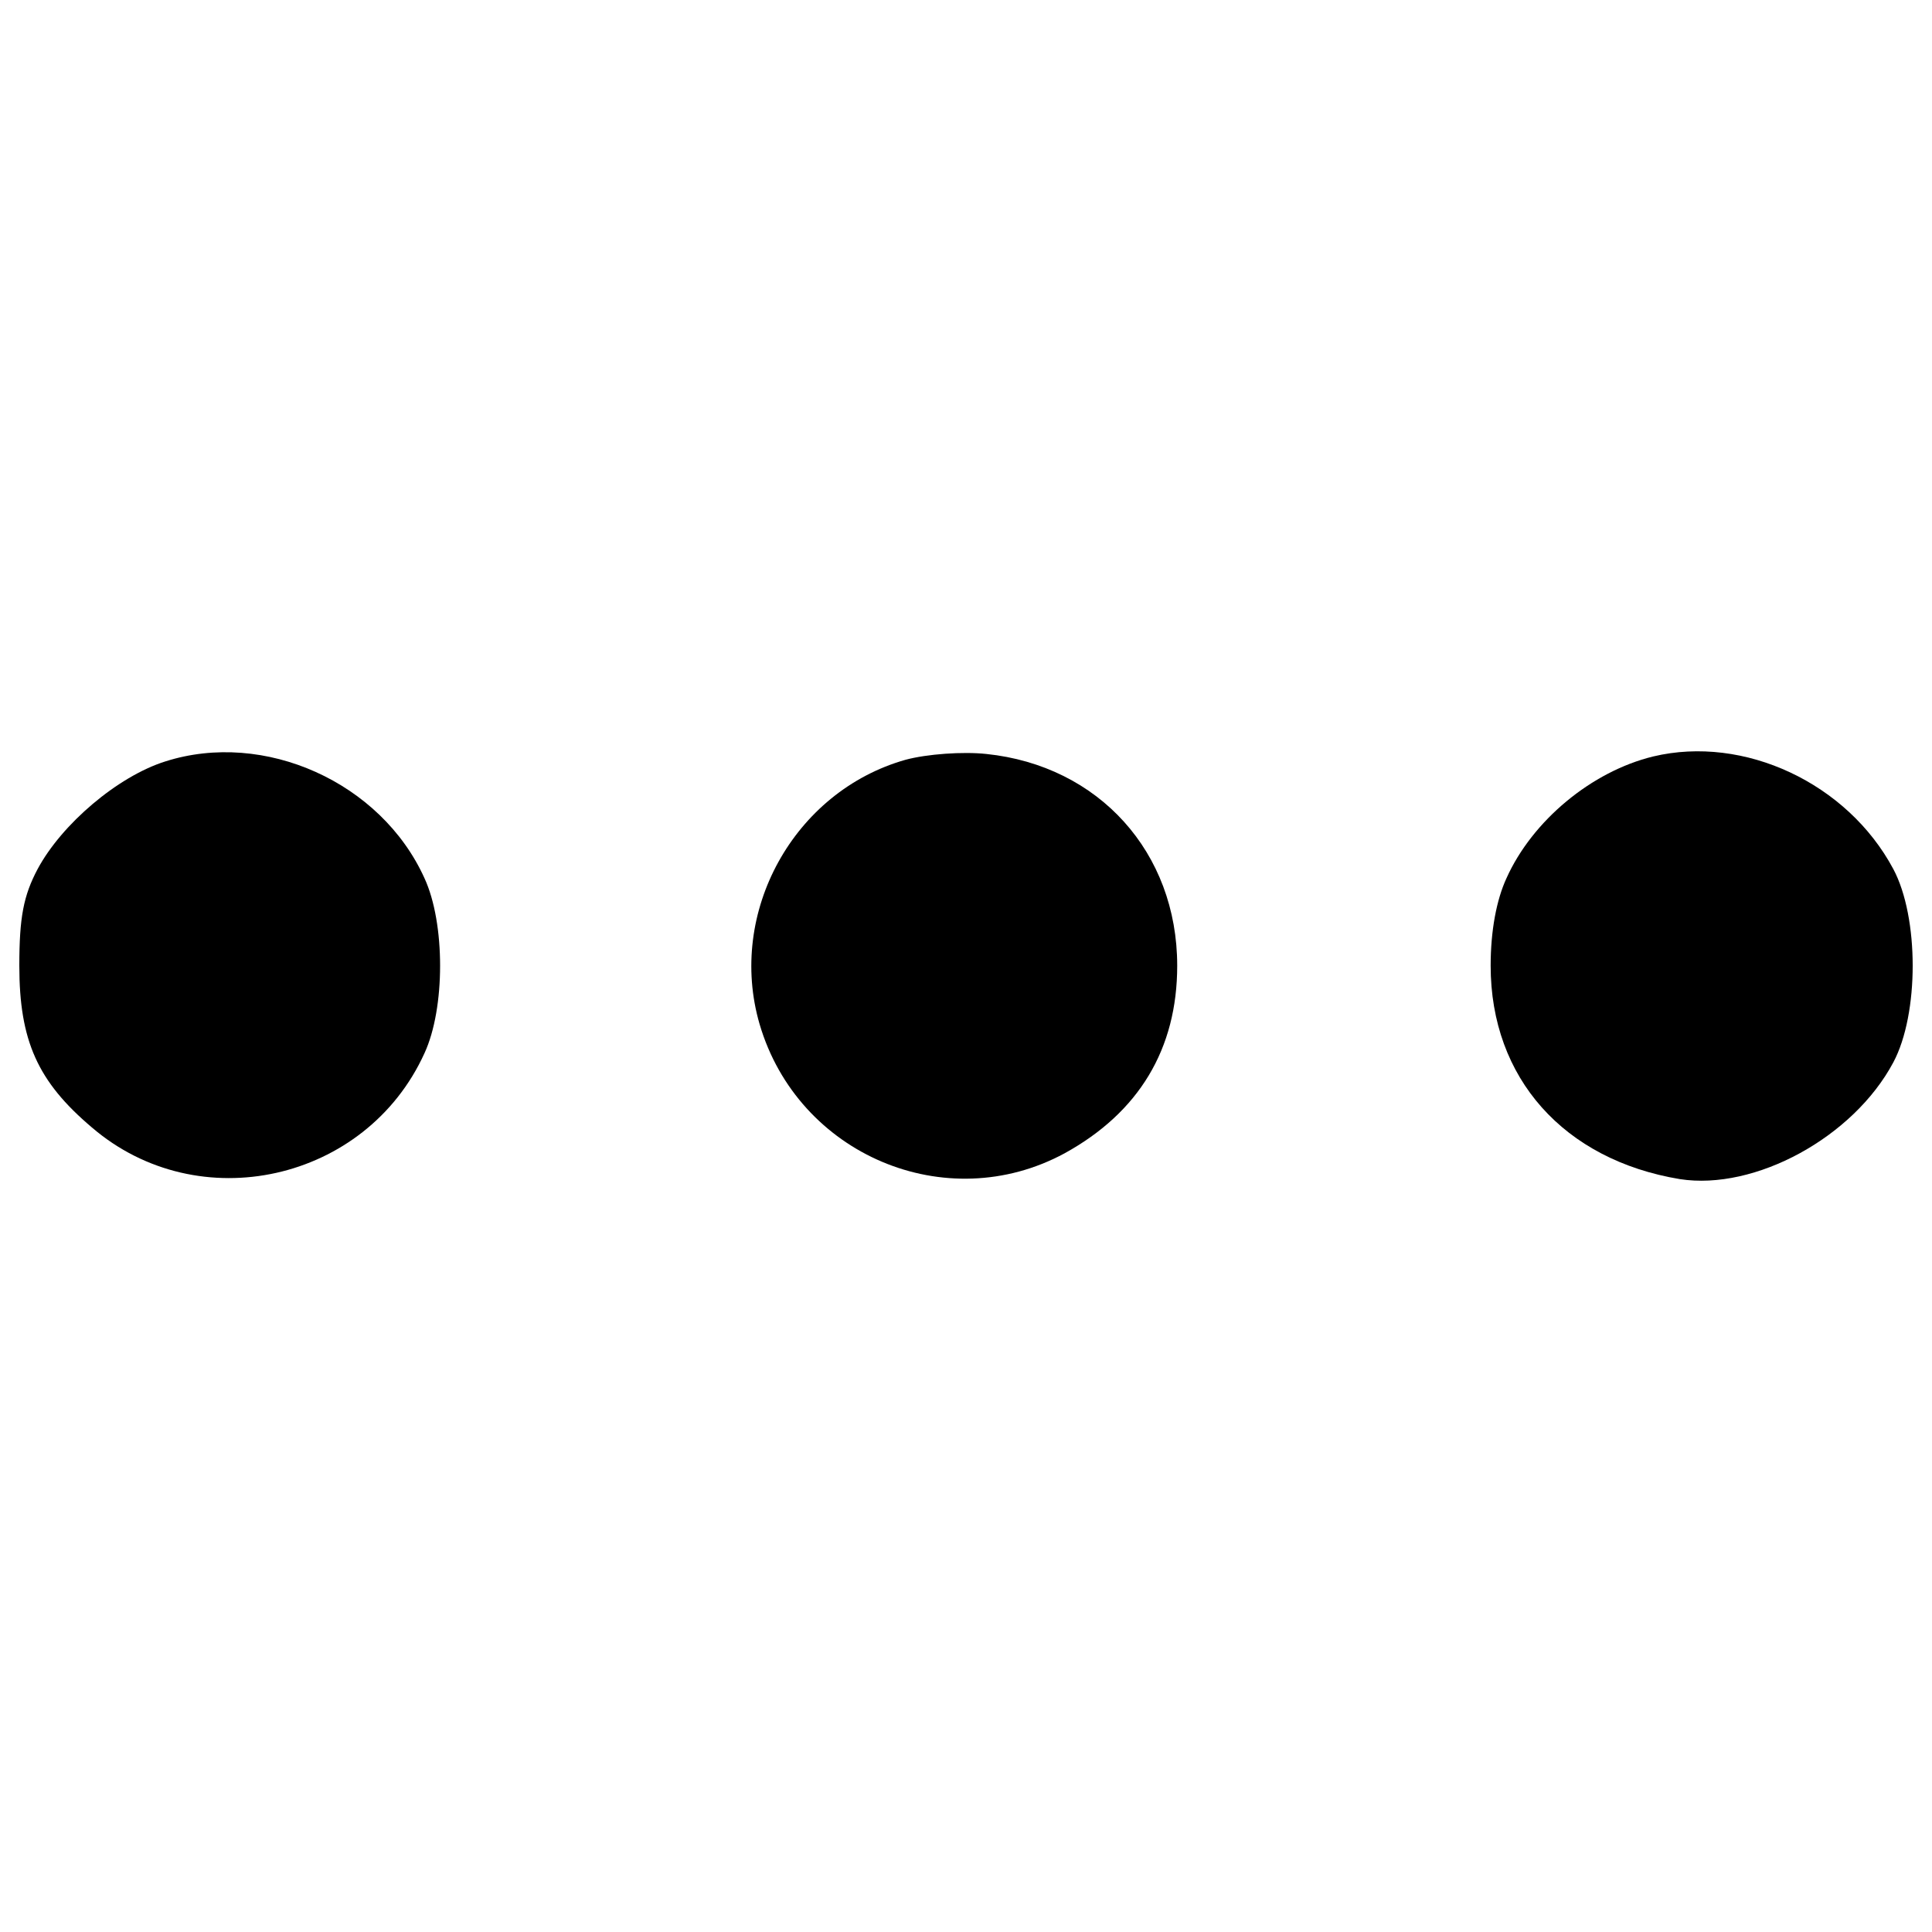 <?xml version="1.0" encoding="utf-8"?>
<!-- Svg Vector Icons : http://www.onlinewebfonts.com/icon -->
<!DOCTYPE svg PUBLIC "-//W3C//DTD SVG 1.1//EN" "http://www.w3.org/Graphics/SVG/1.1/DTD/svg11.dtd">
<svg version="1.1" xmlns="http://www.w3.org/2000/svg" xmlns:xlink="http://www.w3.org/1999/xlink" x="0px" y="0px" viewBox="0 0 1000 1000" enable-background="new 0 0 1000 1000" xml:space="preserve">
<g><g transform="translate(0,511) scale(0.1,-0.1)"><path d="M855.1,1168.7c-245.9-77.7-535-323.6-660.2-556.6C121.6,474,100,361.8,100,111.6c0-388.3,94.9-599.8,375.4-837.1c552.3-474.6,1419.6-280.5,1721.6,384c107.9,233,107.9,673.1,0,906.1C1972.6,1060.8,1368.5,1332.7,855.1,1168.7z"/><path d="M4686.6,1177.3c-578.2-164-923.4-789.6-755.1-1367.8c198.5-677.4,966.5-1001,1579.2-668.8c384,211.4,582.5,539.4,582.5,970.8c0,586.8-405.6,1035.6-988.1,1096C4984.4,1220.5,4798.8,1207.5,4686.6,1177.3z"/><path d="M8557,1194.6c-319.3-77.7-625.6-332.3-759.4-630c-51.8-112.2-82-271.8-82-453.1c0-582.5,379.7-1005.3,979.5-1104.6c388.3-60.4,897.5,215.7,1104.6,604.1c133.8,250.3,133.8,750.8,0,1001C9562.3,1056.5,9027.3,1306.8,8557,1194.6z"/></g></g>
</svg>